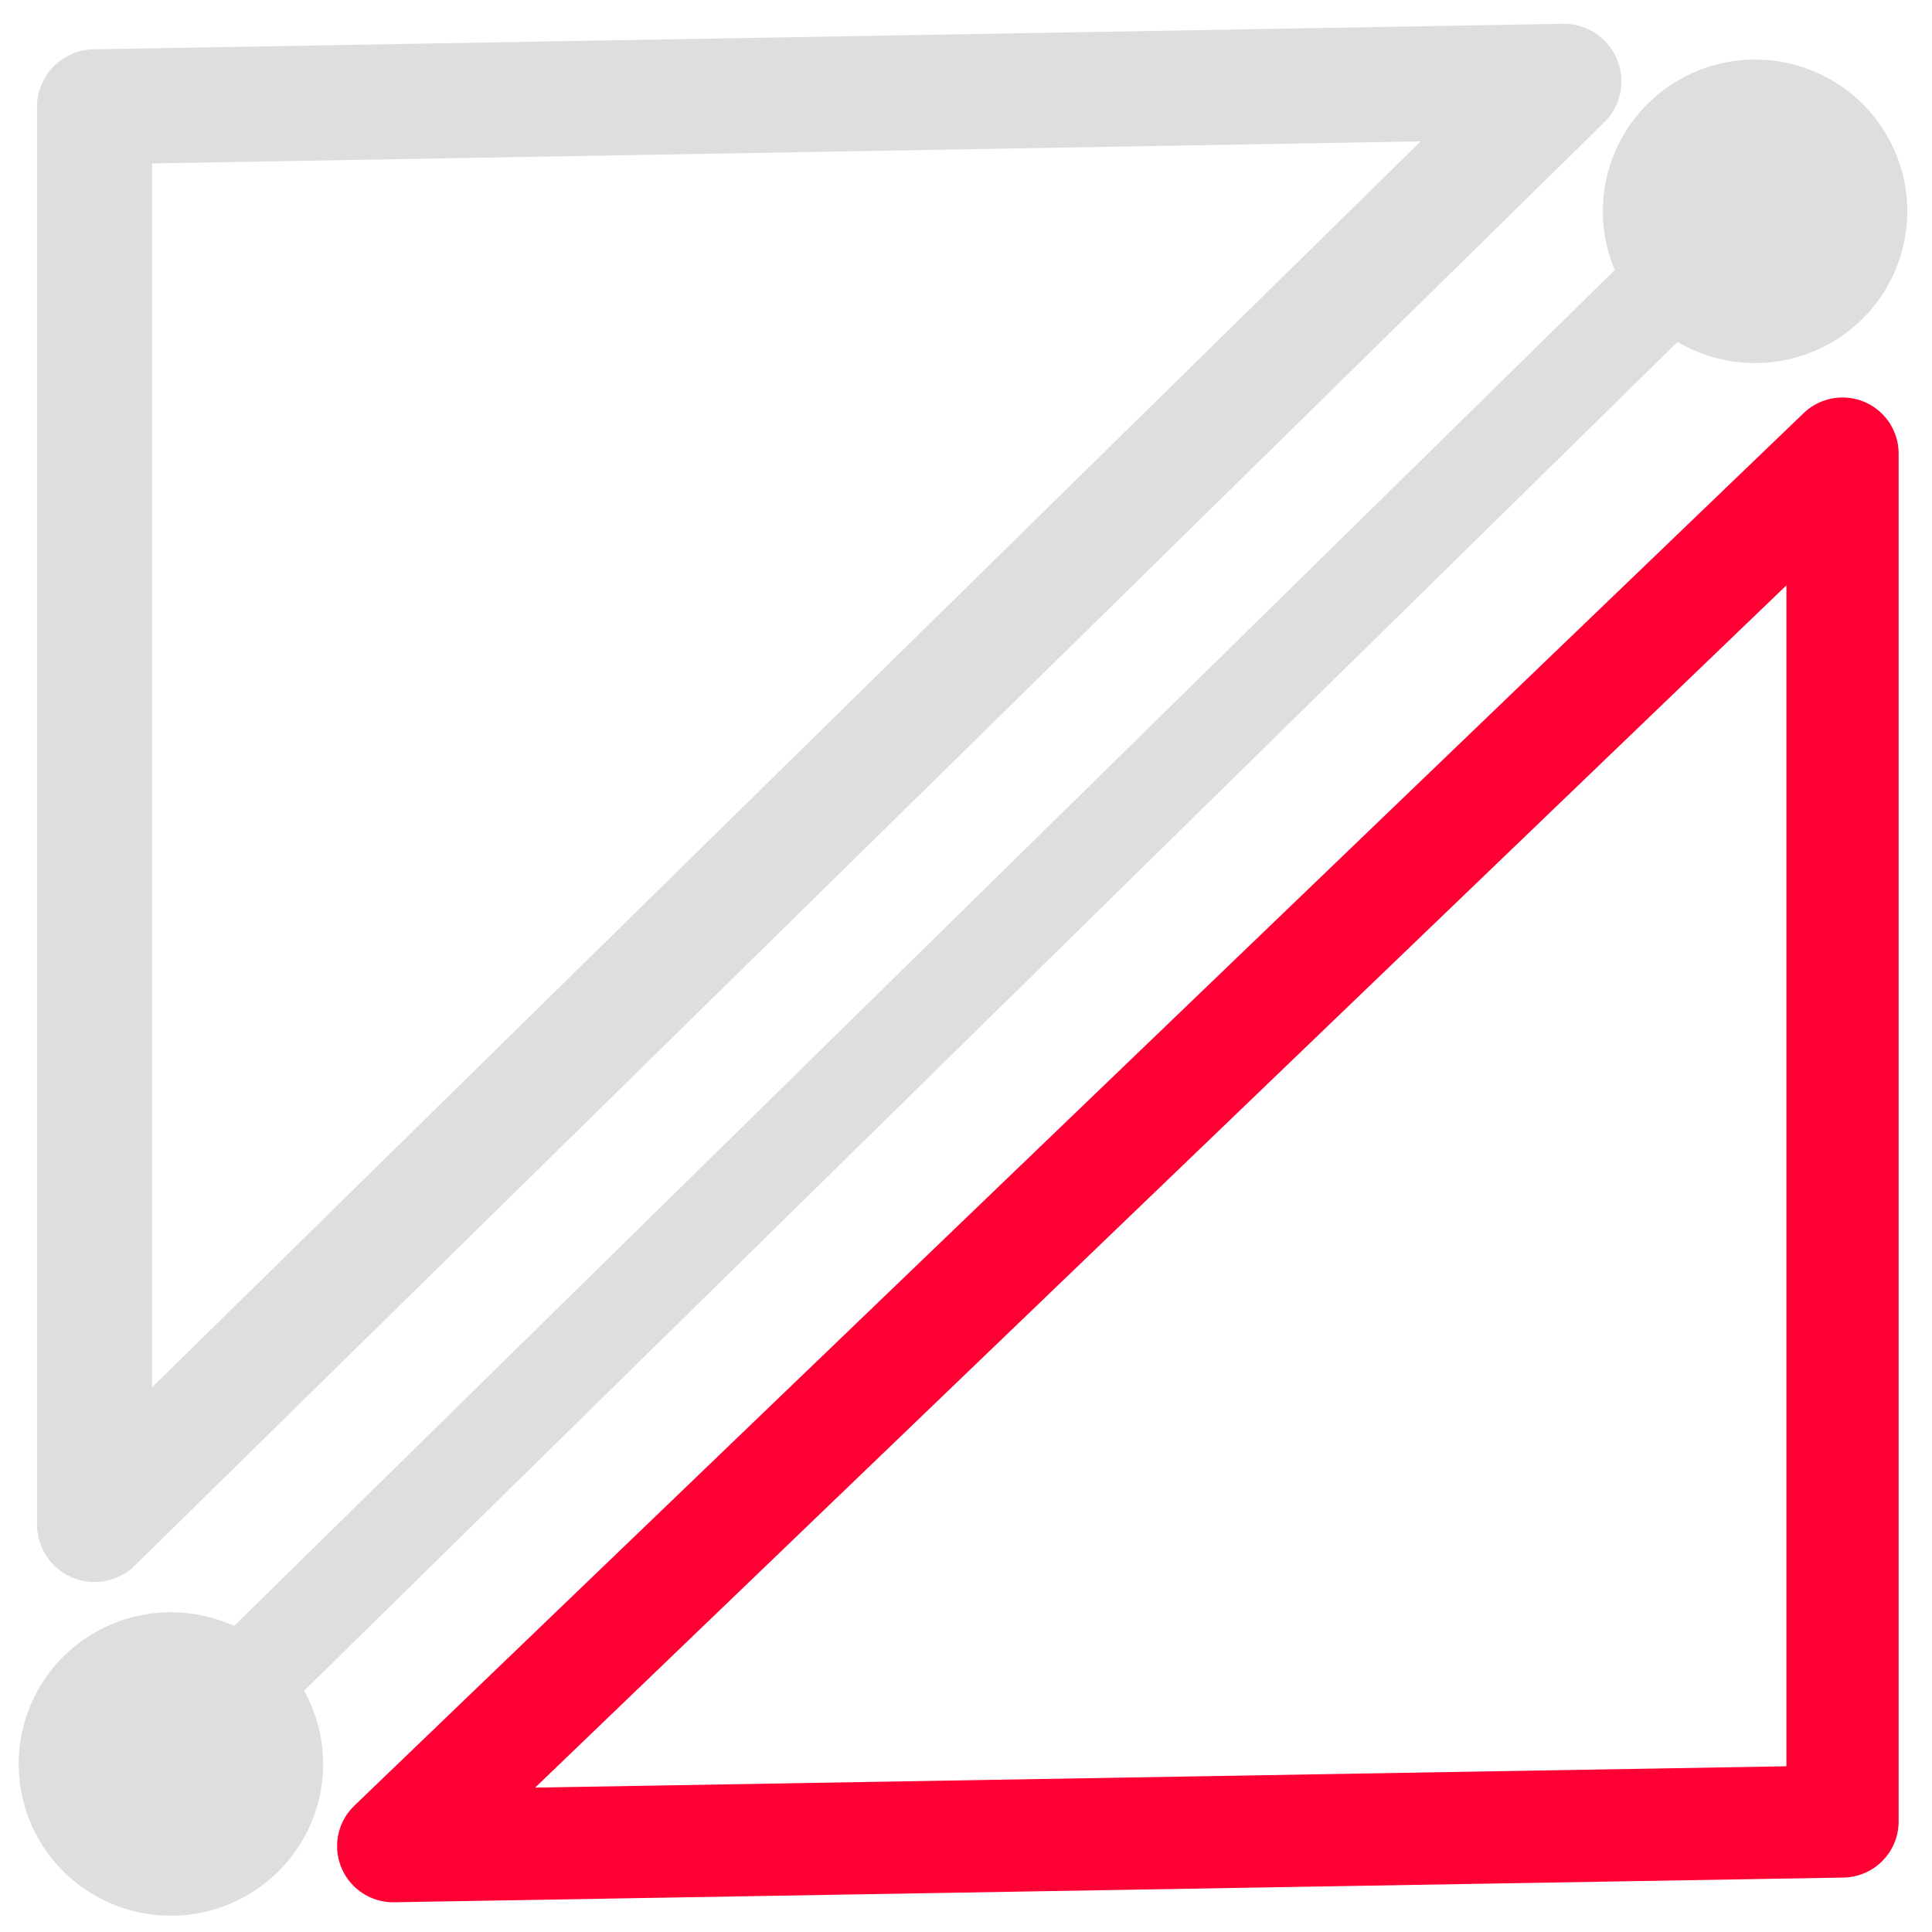 <?xml version="1.0" encoding="UTF-8" standalone="no"?>
<!-- Created with Inkscape (http://www.inkscape.org/) -->

<svg
   version="1.1"
   width="32"
   height="32"
   id="svg2985"
   inkscape:version="1.2.2 (1:1.2.2+202305151914+b0a8486541)"
   sodipodi:docname="flipping_line.svg"
   inkscape:export-filename="../dark/flipping_line.png"
   inkscape:export-xdpi="96"
   inkscape:export-ydpi="96"
   xmlns:inkscape="http://www.inkscape.org/namespaces/inkscape"
   xmlns:sodipodi="http://sodipodi.sourceforge.net/DTD/sodipodi-0.dtd"
   xmlns="http://www.w3.org/2000/svg"
   xmlns:svg="http://www.w3.org/2000/svg"
   xmlns:rdf="http://www.w3.org/1999/02/22-rdf-syntax-ns#"
   xmlns:cc="http://creativecommons.org/ns#"
   xmlns:dc="http://purl.org/dc/elements/1.1/">
  <sodipodi:namedview
     pagecolor="#ffffff"
     bordercolor="#666666"
     borderopacity="1"
     objecttolerance="10"
     gridtolerance="10"
     guidetolerance="10"
     inkscape:pageopacity="0"
     inkscape:pageshadow="2"
     inkscape:window-width="1920"
     inkscape:window-height="1172"
     id="namedview12"
     showgrid="false"
     inkscape:zoom="7.9121197"
     inkscape:cx="21.612413"
     inkscape:cy="24.58254"
     inkscape:window-x="0"
     inkscape:window-y="240"
     inkscape:window-maximized="1"
     inkscape:current-layer="svg2985"
     inkscape:showpageshadow="2"
     inkscape:pagecheckerboard="0"
     inkscape:deskcolor="#d1d1d1" />
  <defs
     id="defs2987" />
  <path
     style="fill:none;fill-rule:evenodd;stroke:#dedede;stroke-width:1.906;stroke-linecap:butt;stroke-linejoin:round;stroke-miterlimit:4;stroke-dasharray:none;stroke-opacity:1"
     d="M 1.566,1.77 25.903,1.347 1.566,25.25 Z"
     id="path4136"
     inkscape:connector-curvature="0"
     sodipodi:nodetypes="cccc" />
  <path
     style="fill:none;fill-rule:evenodd;stroke:#dedede;stroke-width:1.578;stroke-linecap:butt;stroke-linejoin:miter;stroke-miterlimit:4;stroke-dasharray:none;stroke-opacity:1"
     d="M 29.899,2.482 1.445,30.426"
     id="path4138"
     inkscape:connector-curvature="0" />
  <path
     inkscape:connector-curvature="0"
     style="fill:#dedede;fill-opacity:1;stroke:#dedede;stroke-width:1.567;stroke-linejoin:round;stroke-miterlimit:4.9;stroke-dasharray:none;stroke-dashoffset:0;stroke-opacity:1"
     id="path2985-2-9-3-5"
     d="m 30.807,3.5 a 1.737,1.729 0 0 1 -3.475,0 1.737,1.729 0 1 1 3.475,0 z" />
  <path
     inkscape:connector-curvature="0"
     style="fill:#dedede;fill-opacity:1;stroke:#dedede;stroke-width:1.567;stroke-linejoin:round;stroke-miterlimit:4.9;stroke-dasharray:none;stroke-dashoffset:0;stroke-opacity:1"
     id="path2985-2-9-3"
     d="m 4.568,29.217 a 1.737,1.729 0 0 1 -3.475,0 1.737,1.729 0 1 1 3.475,0 z" />
  <path
     style="fill:none;fill-rule:evenodd;stroke:#ff0034;stroke-width:1.859;stroke-linecap:butt;stroke-linejoin:round;stroke-miterlimit:4;stroke-dasharray:none;stroke-opacity:1"
     d="M 30.518,30.169 6.513,30.578 30.518,7.513 Z"
     id="path4136-3"
     inkscape:connector-curvature="0"
     sodipodi:nodetypes="cccc" />
</svg>
